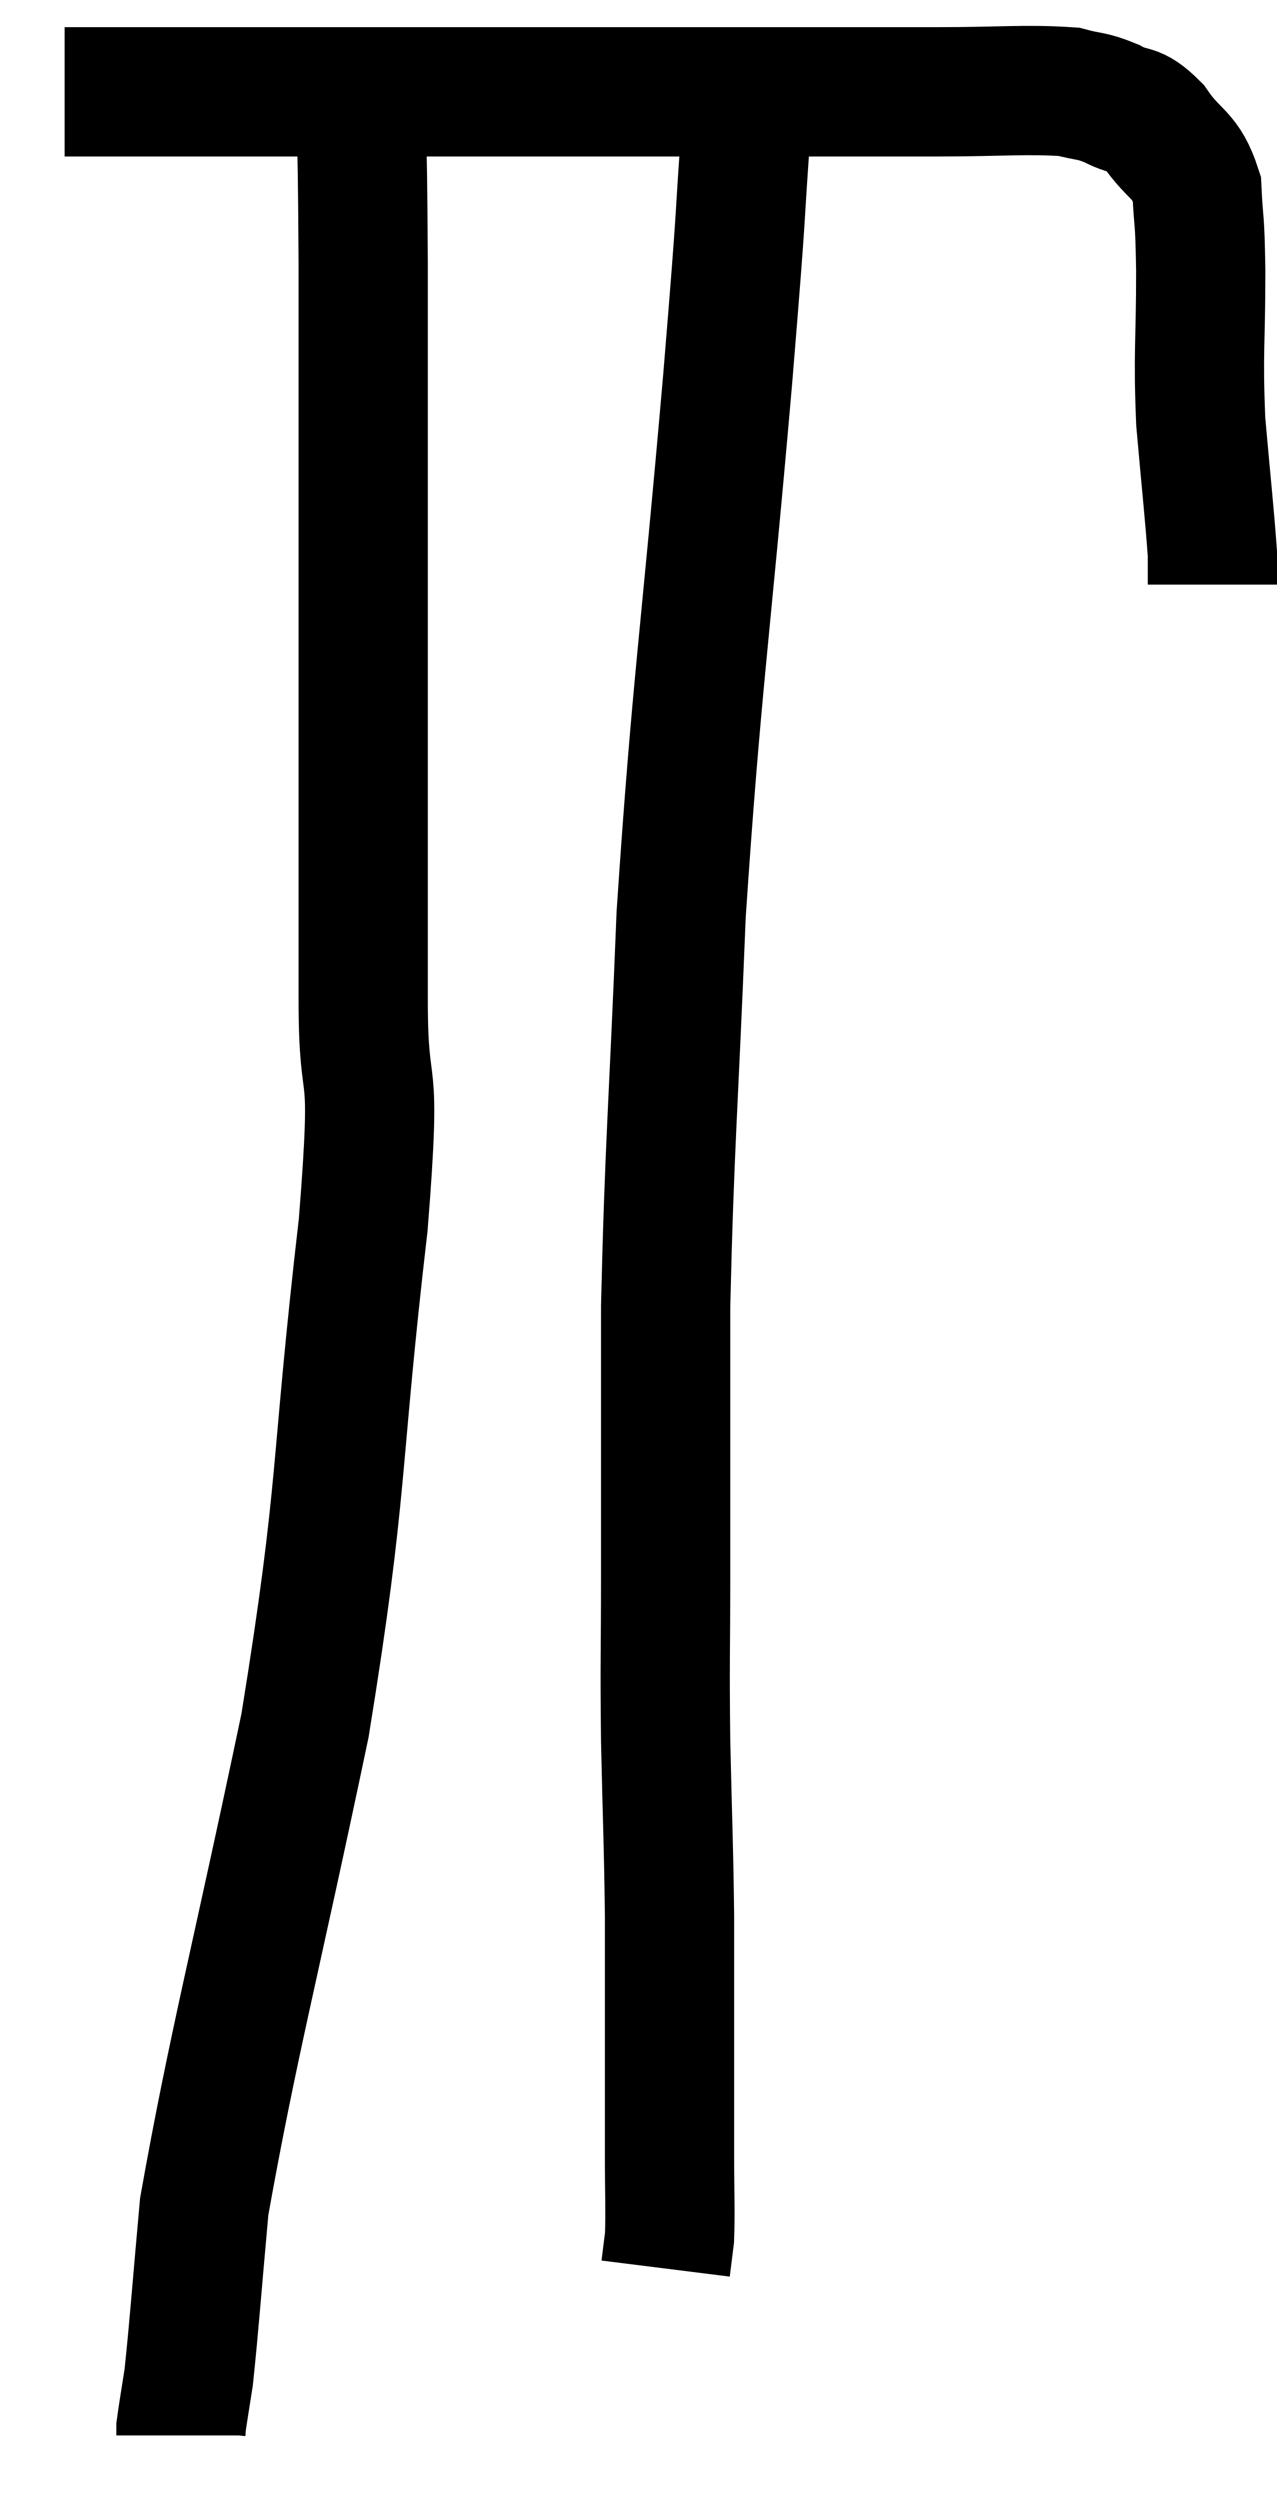 <svg xmlns="http://www.w3.org/2000/svg" viewBox="12.38 5.12 19.76 38.66" width="19.76" height="38.66"><path d="M 13.38 6.54 C 14.64 6.54, 14.355 6.54, 15.9 6.54 C 17.73 6.54, 17.535 6.54, 19.56 6.54 C 21.78 6.54, 22.17 6.54, 24 6.54 C 25.44 6.54, 25.65 6.54, 26.88 6.54 C 27.9 6.54, 28.245 6.495, 28.92 6.54 C 29.25 6.63, 29.25 6.585, 29.58 6.72 C 29.91 6.9, 29.91 6.75, 30.24 7.08 C 30.57 7.56, 30.72 7.485, 30.9 8.04 C 30.93 8.67, 30.945 8.4, 30.96 9.3 C 30.96 10.47, 30.915 10.545, 30.96 11.64 C 31.05 12.66, 31.095 13.05, 31.14 13.68 C 31.14 13.92, 31.14 14.04, 31.14 14.16 L 31.14 14.16" fill="none" stroke="black" stroke-width="2"></path><path d="M 17.94 6.12 C 17.97 7.65, 17.985 6.675, 18 9.18 C 18 12.66, 18 13.29, 18 16.14 C 18 18.36, 18 18.6, 18 20.58 C 18 22.32, 18.225 21.255, 18 24.06 C 17.55 27.93, 17.715 28.005, 17.1 31.8 C 16.32 35.52, 15.99 36.72, 15.54 39.24 C 15.42 40.56, 15.39 41.025, 15.3 41.88 C 15.24 42.27, 15.21 42.435, 15.18 42.66 C 15.18 42.72, 15.18 42.75, 15.18 42.78 L 15.18 42.78" fill="none" stroke="black" stroke-width="2"></path><path d="M 23.94 6.9 C 23.79 8.94, 23.895 7.89, 23.64 10.98 C 23.28 15.12, 23.16 15.675, 22.92 19.26 C 22.8 22.29, 22.74 22.77, 22.68 25.32 C 22.68 27.39, 22.68 27.78, 22.68 29.46 C 22.68 30.75, 22.665 30.72, 22.68 32.04 C 22.71 33.39, 22.725 33.555, 22.74 34.74 C 22.74 35.76, 22.74 35.85, 22.74 36.78 C 22.74 37.62, 22.74 37.725, 22.74 38.46 C 22.74 39.09, 22.755 39.285, 22.74 39.72 L 22.68 40.2" fill="none" stroke="black" stroke-width="2"></path></svg>